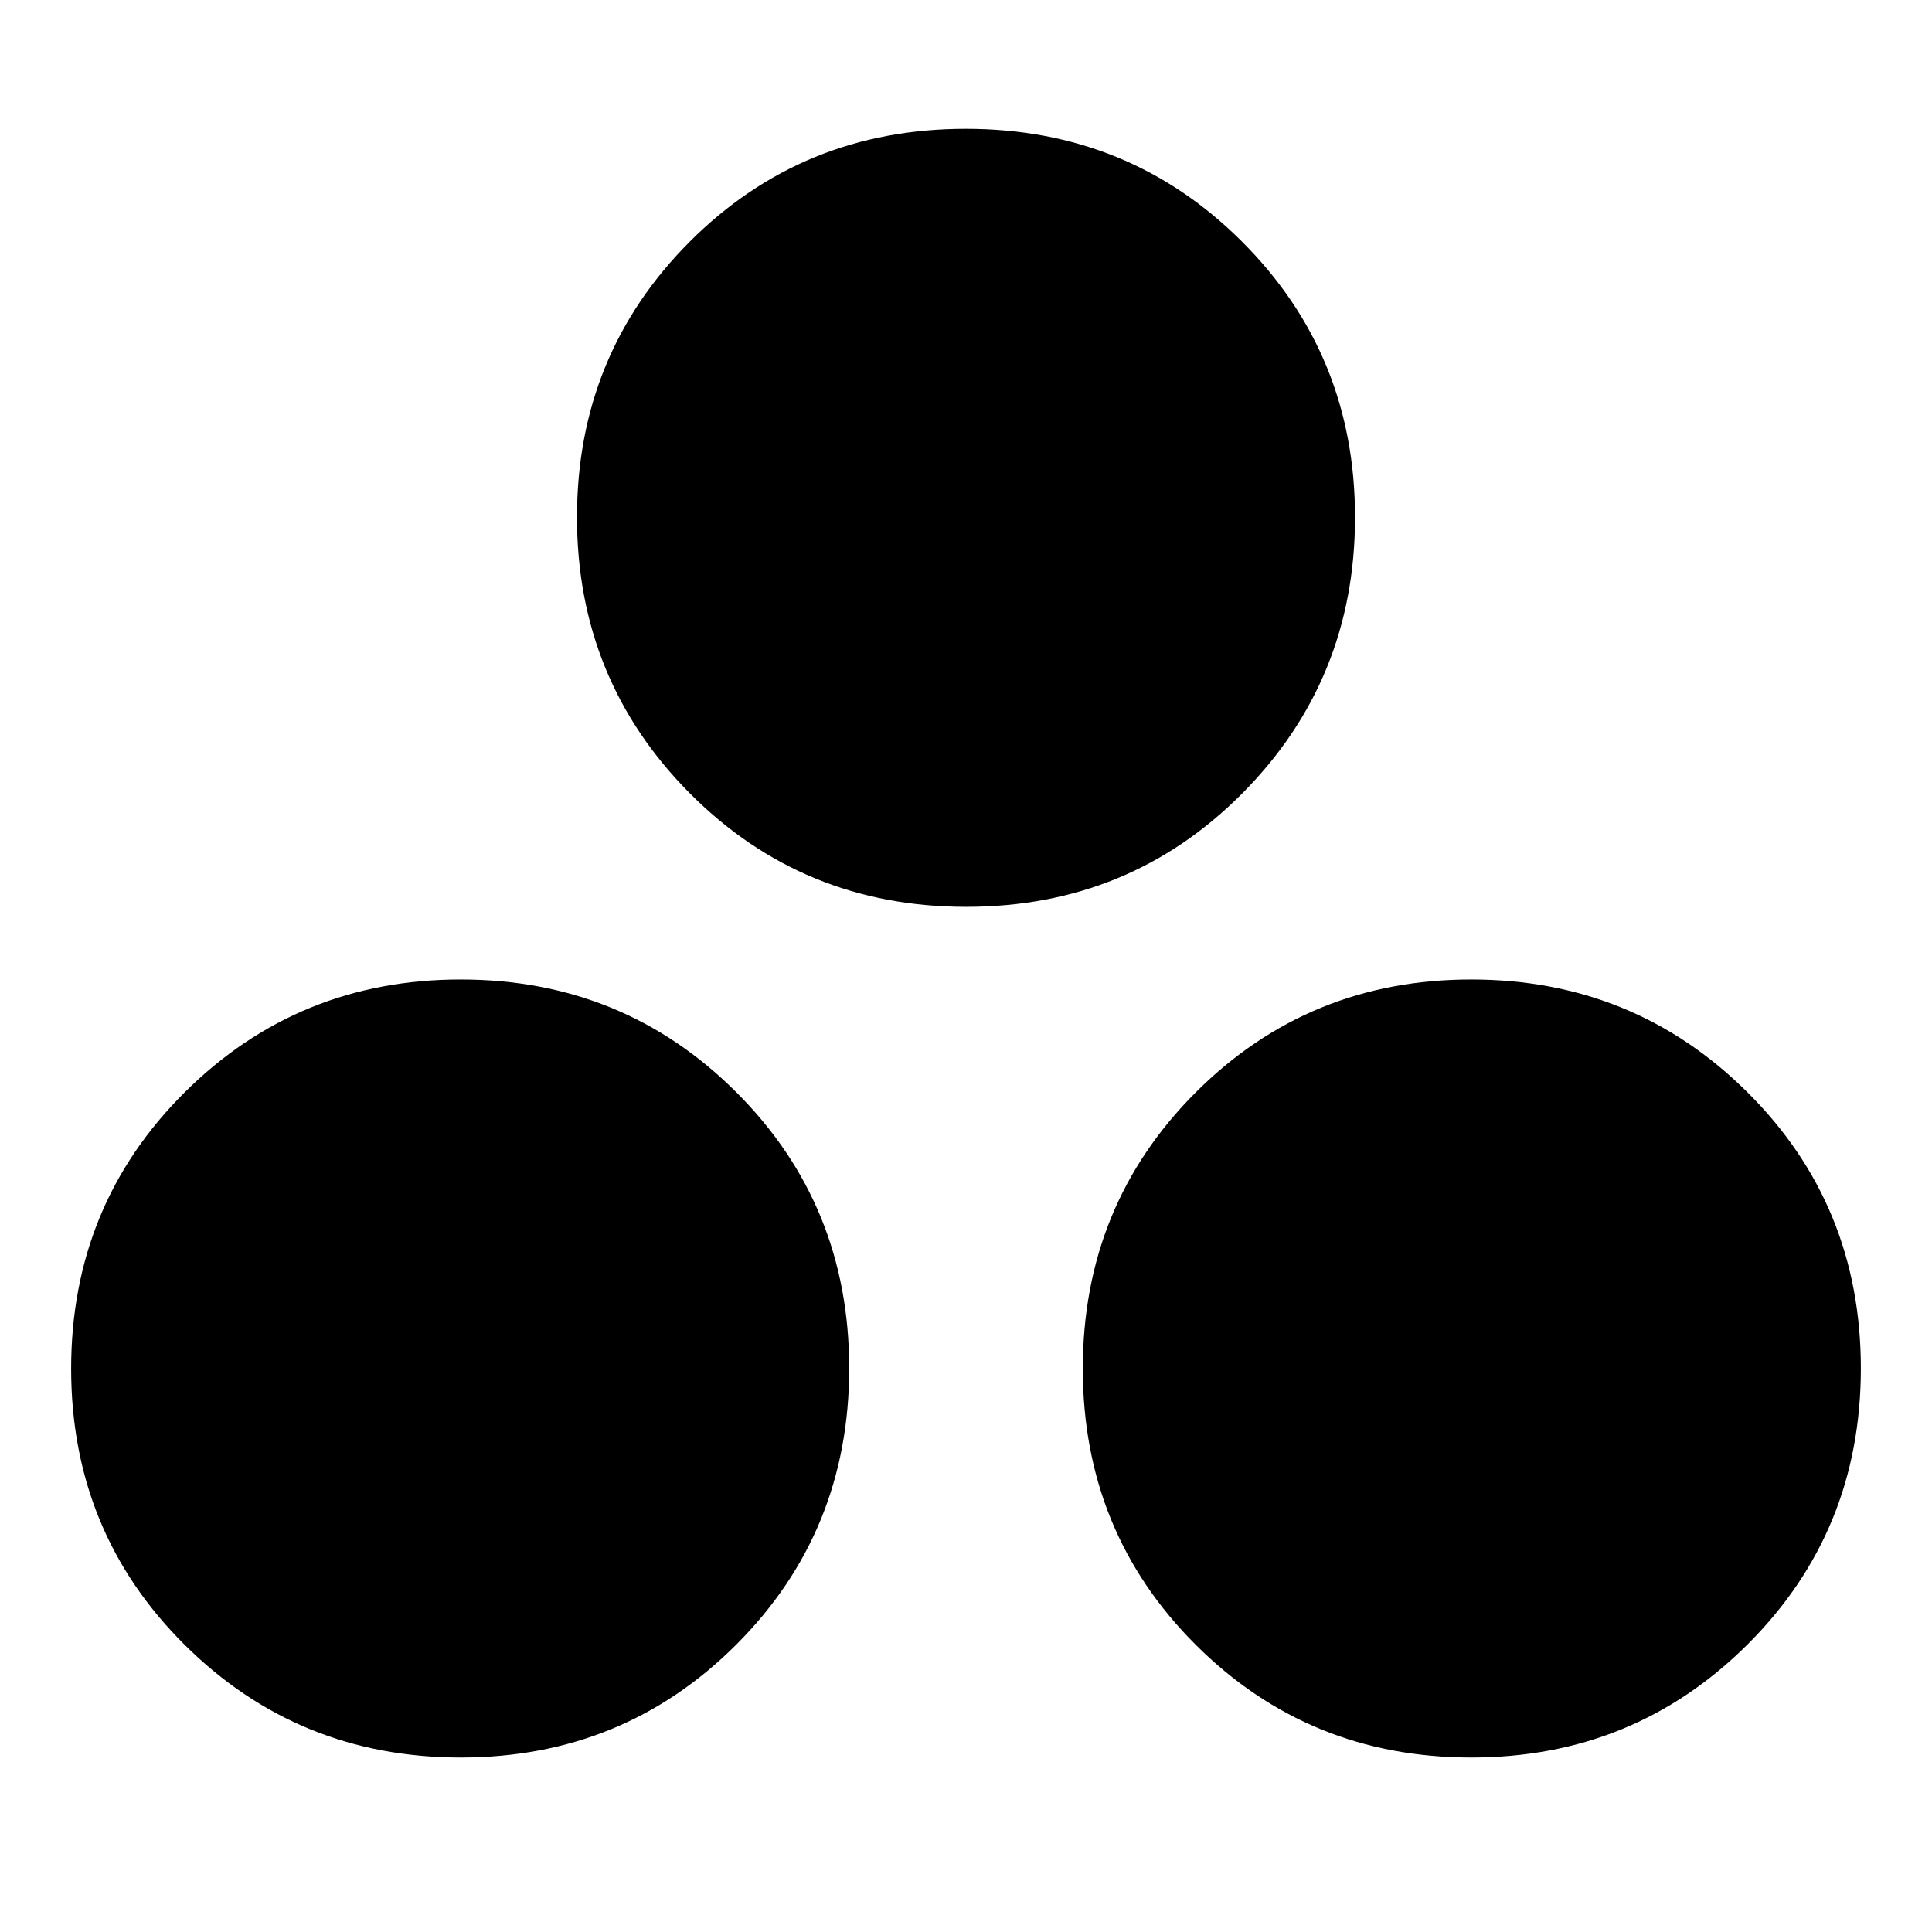 <svg xmlns="http://www.w3.org/2000/svg" height="24" viewBox="0 -960 960 960" width="24"><path d="M228.93-86.7q-80.8 0-137.19-56.01-56.39-56.02-56.39-137.2 0-81.18 56.39-137.29 56.39-56.1 137.19-56.1 80.81 0 136.92 56.01 56.11 56.02 56.11 137.2 0 81.18-56.11 137.29-56.11 56.1-136.92 56.1Zm502.14 0q-80.81 0-136.92-56.01-56.11-56.02-56.11-137.2 0-81.18 56.11-137.29 56.11-56.1 136.92-56.1 80.8 0 137.19 56.01 56.39 56.02 56.39 137.2 0 81.18-56.39 137.29-56.39 56.1-137.19 56.1ZM480.09-509.39q-81.18 0-137.29-56.39-56.1-56.39-56.1-137.2 0-80.8 56.01-136.91Q398.73-896 479.91-896q81.18 0 137.29 56.11 56.1 56.11 56.1 136.91 0 80.81-56.01 137.2-56.02 56.39-137.2 56.39Z"/></svg>